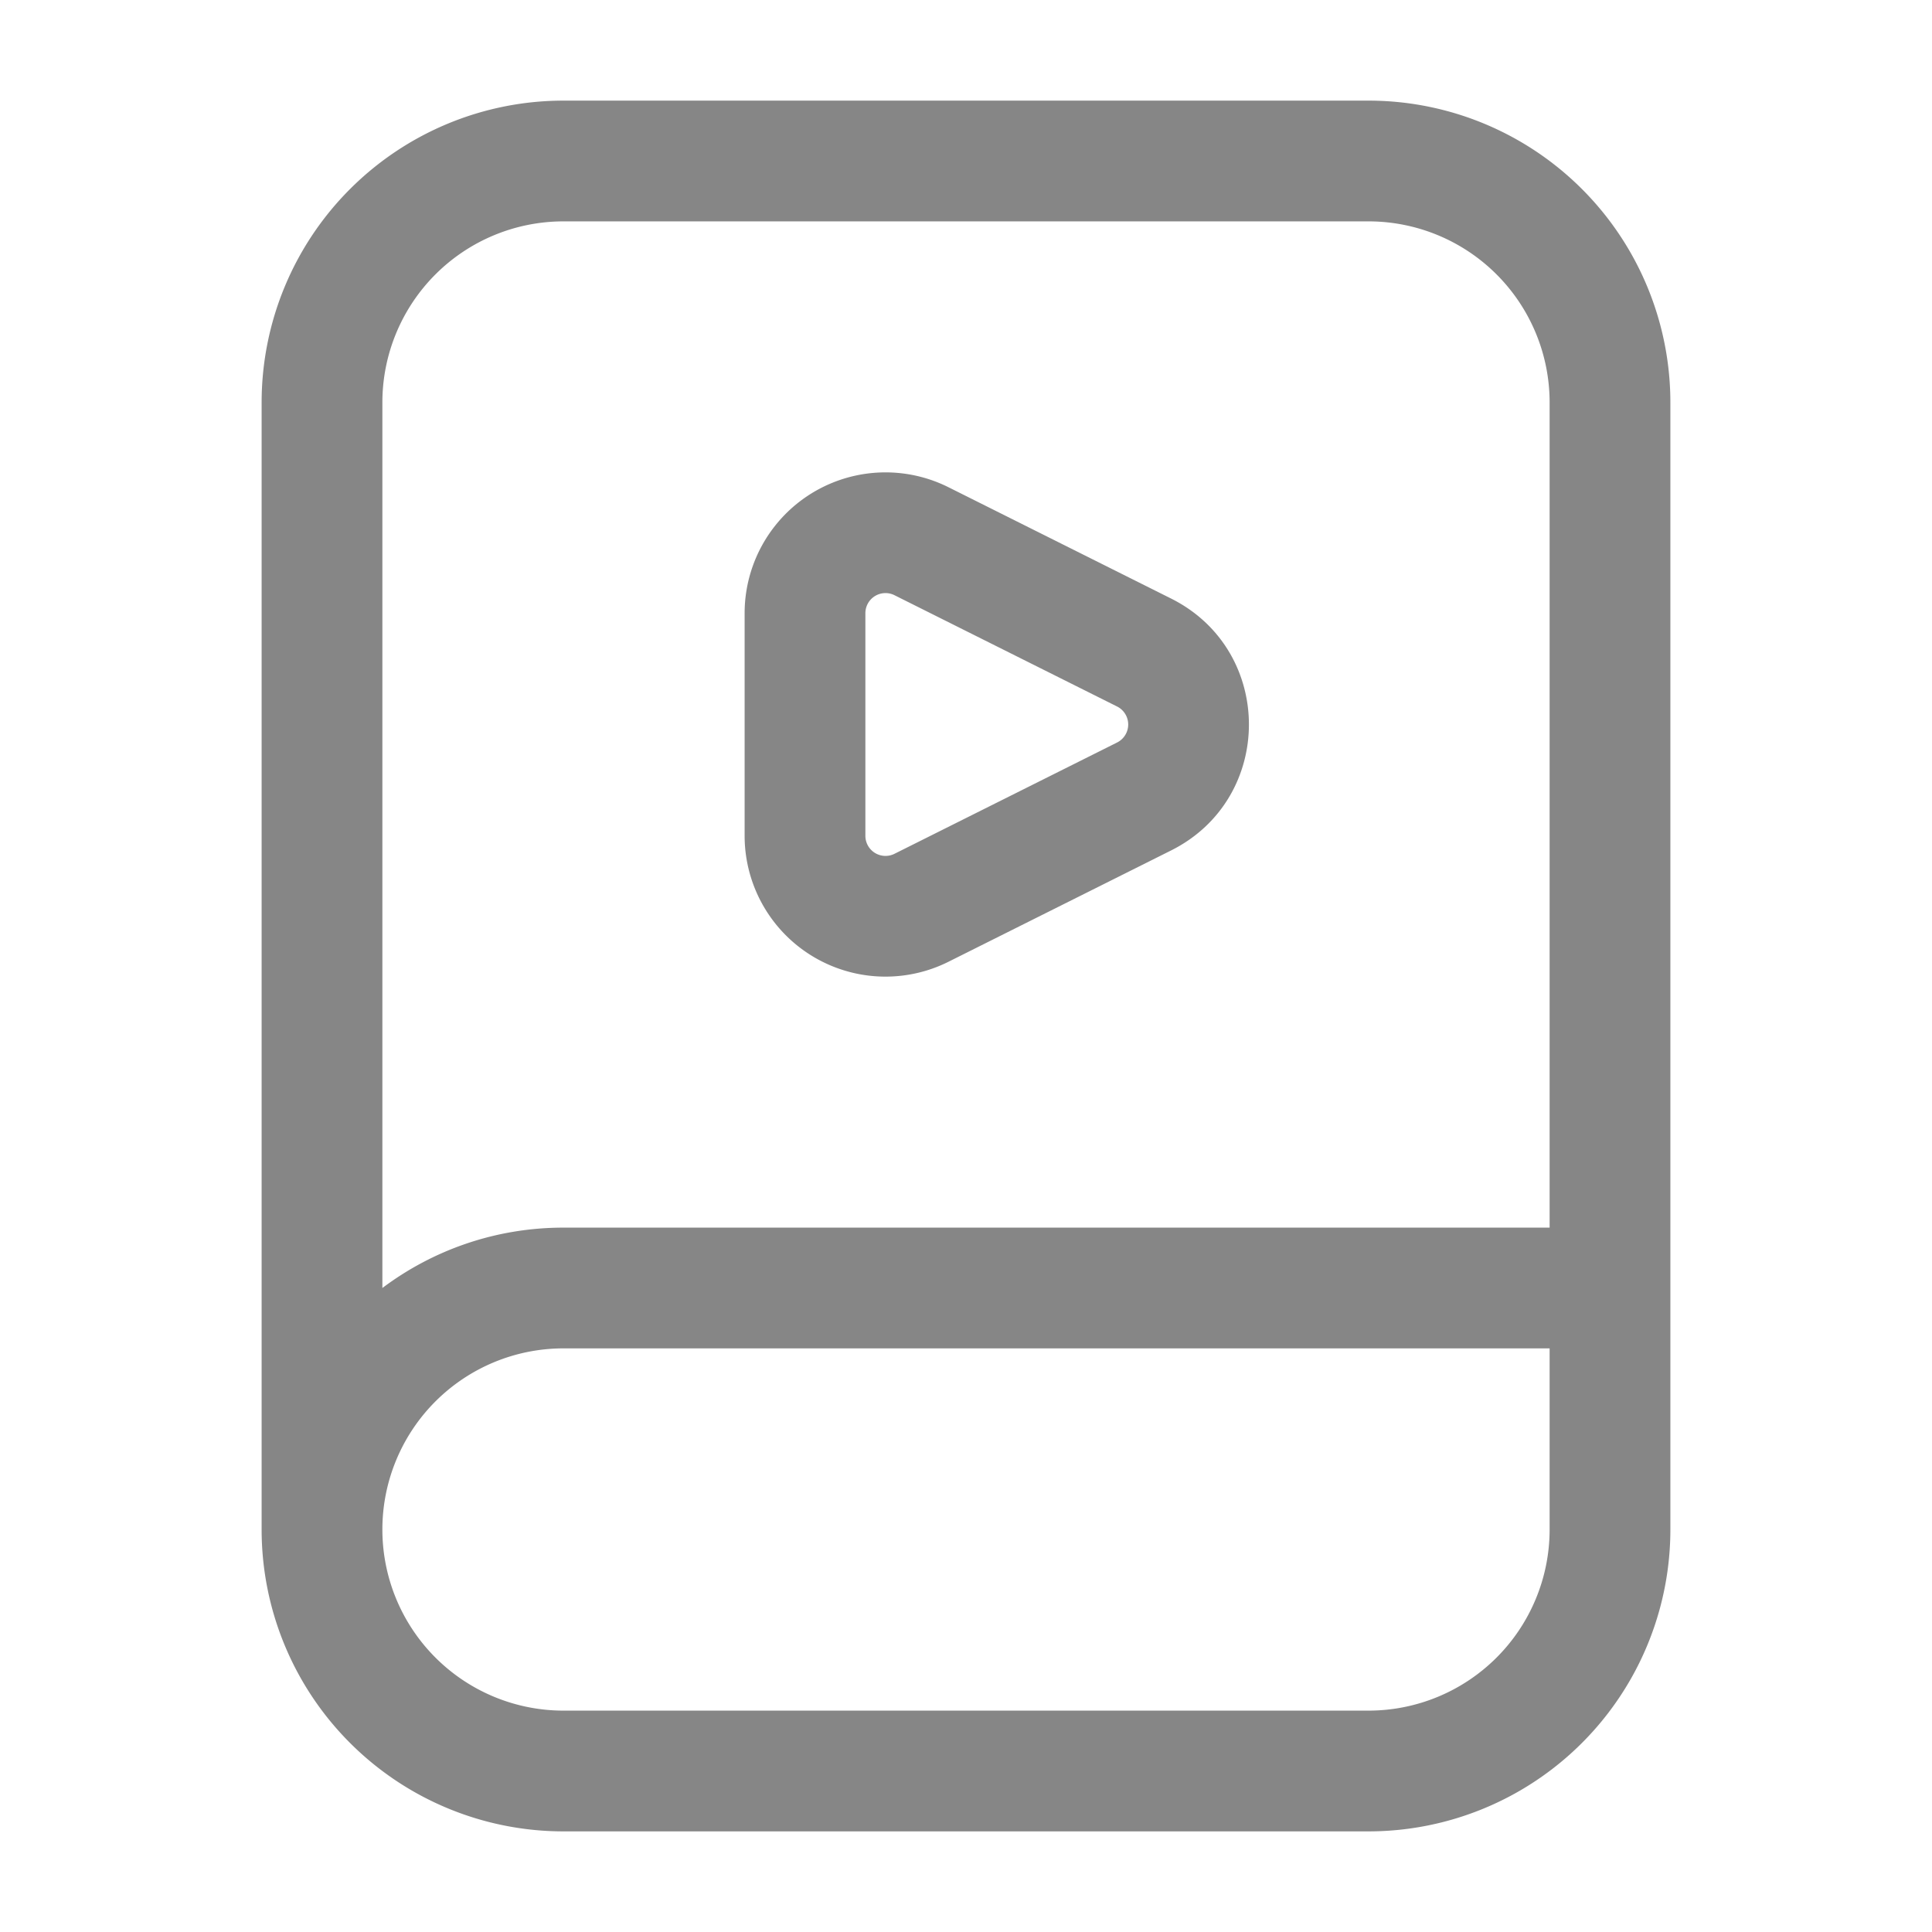 <svg width="24" height="24" fill="none" xmlns="http://www.w3.org/2000/svg">
    <path fill-rule="evenodd" clip-rule="evenodd" d="M3.25 5A3.75 3.75 0 0 1 7 1.25h10A3.75 3.75 0 0 1 20.75 5v14A3.75 3.75 0 0 1 17 22.75H7A3.75 3.75 0 0 1 3.25 19V5Zm1.5 14A2.25 2.25 0 0 0 7 21.25h10A2.25 2.25 0 0 0 19.25 19v-2.25H7A2.25 2.25 0 0 0 4.75 19Zm14.5-3.75H7c-.844 0-1.623.279-2.25.75V5A2.25 2.25 0 0 1 7 2.75h10A2.25 2.25 0 0 1 19.25 5v10.25Zm-10-7.632a1.75 1.75 0 0 1 2.533-1.565l2.764 1.382c1.29.645 1.29 2.485 0 3.13l-2.764 1.382a1.75 1.75 0 0 1-2.533-1.565V7.618Zm1.862-.224a.25.25 0 0 0-.362.224v2.764a.25.25 0 0 0 .362.224l2.764-1.382a.25.25 0 0 0 0-.448l-2.764-1.382Z" fill="#868686"/>
</svg>
